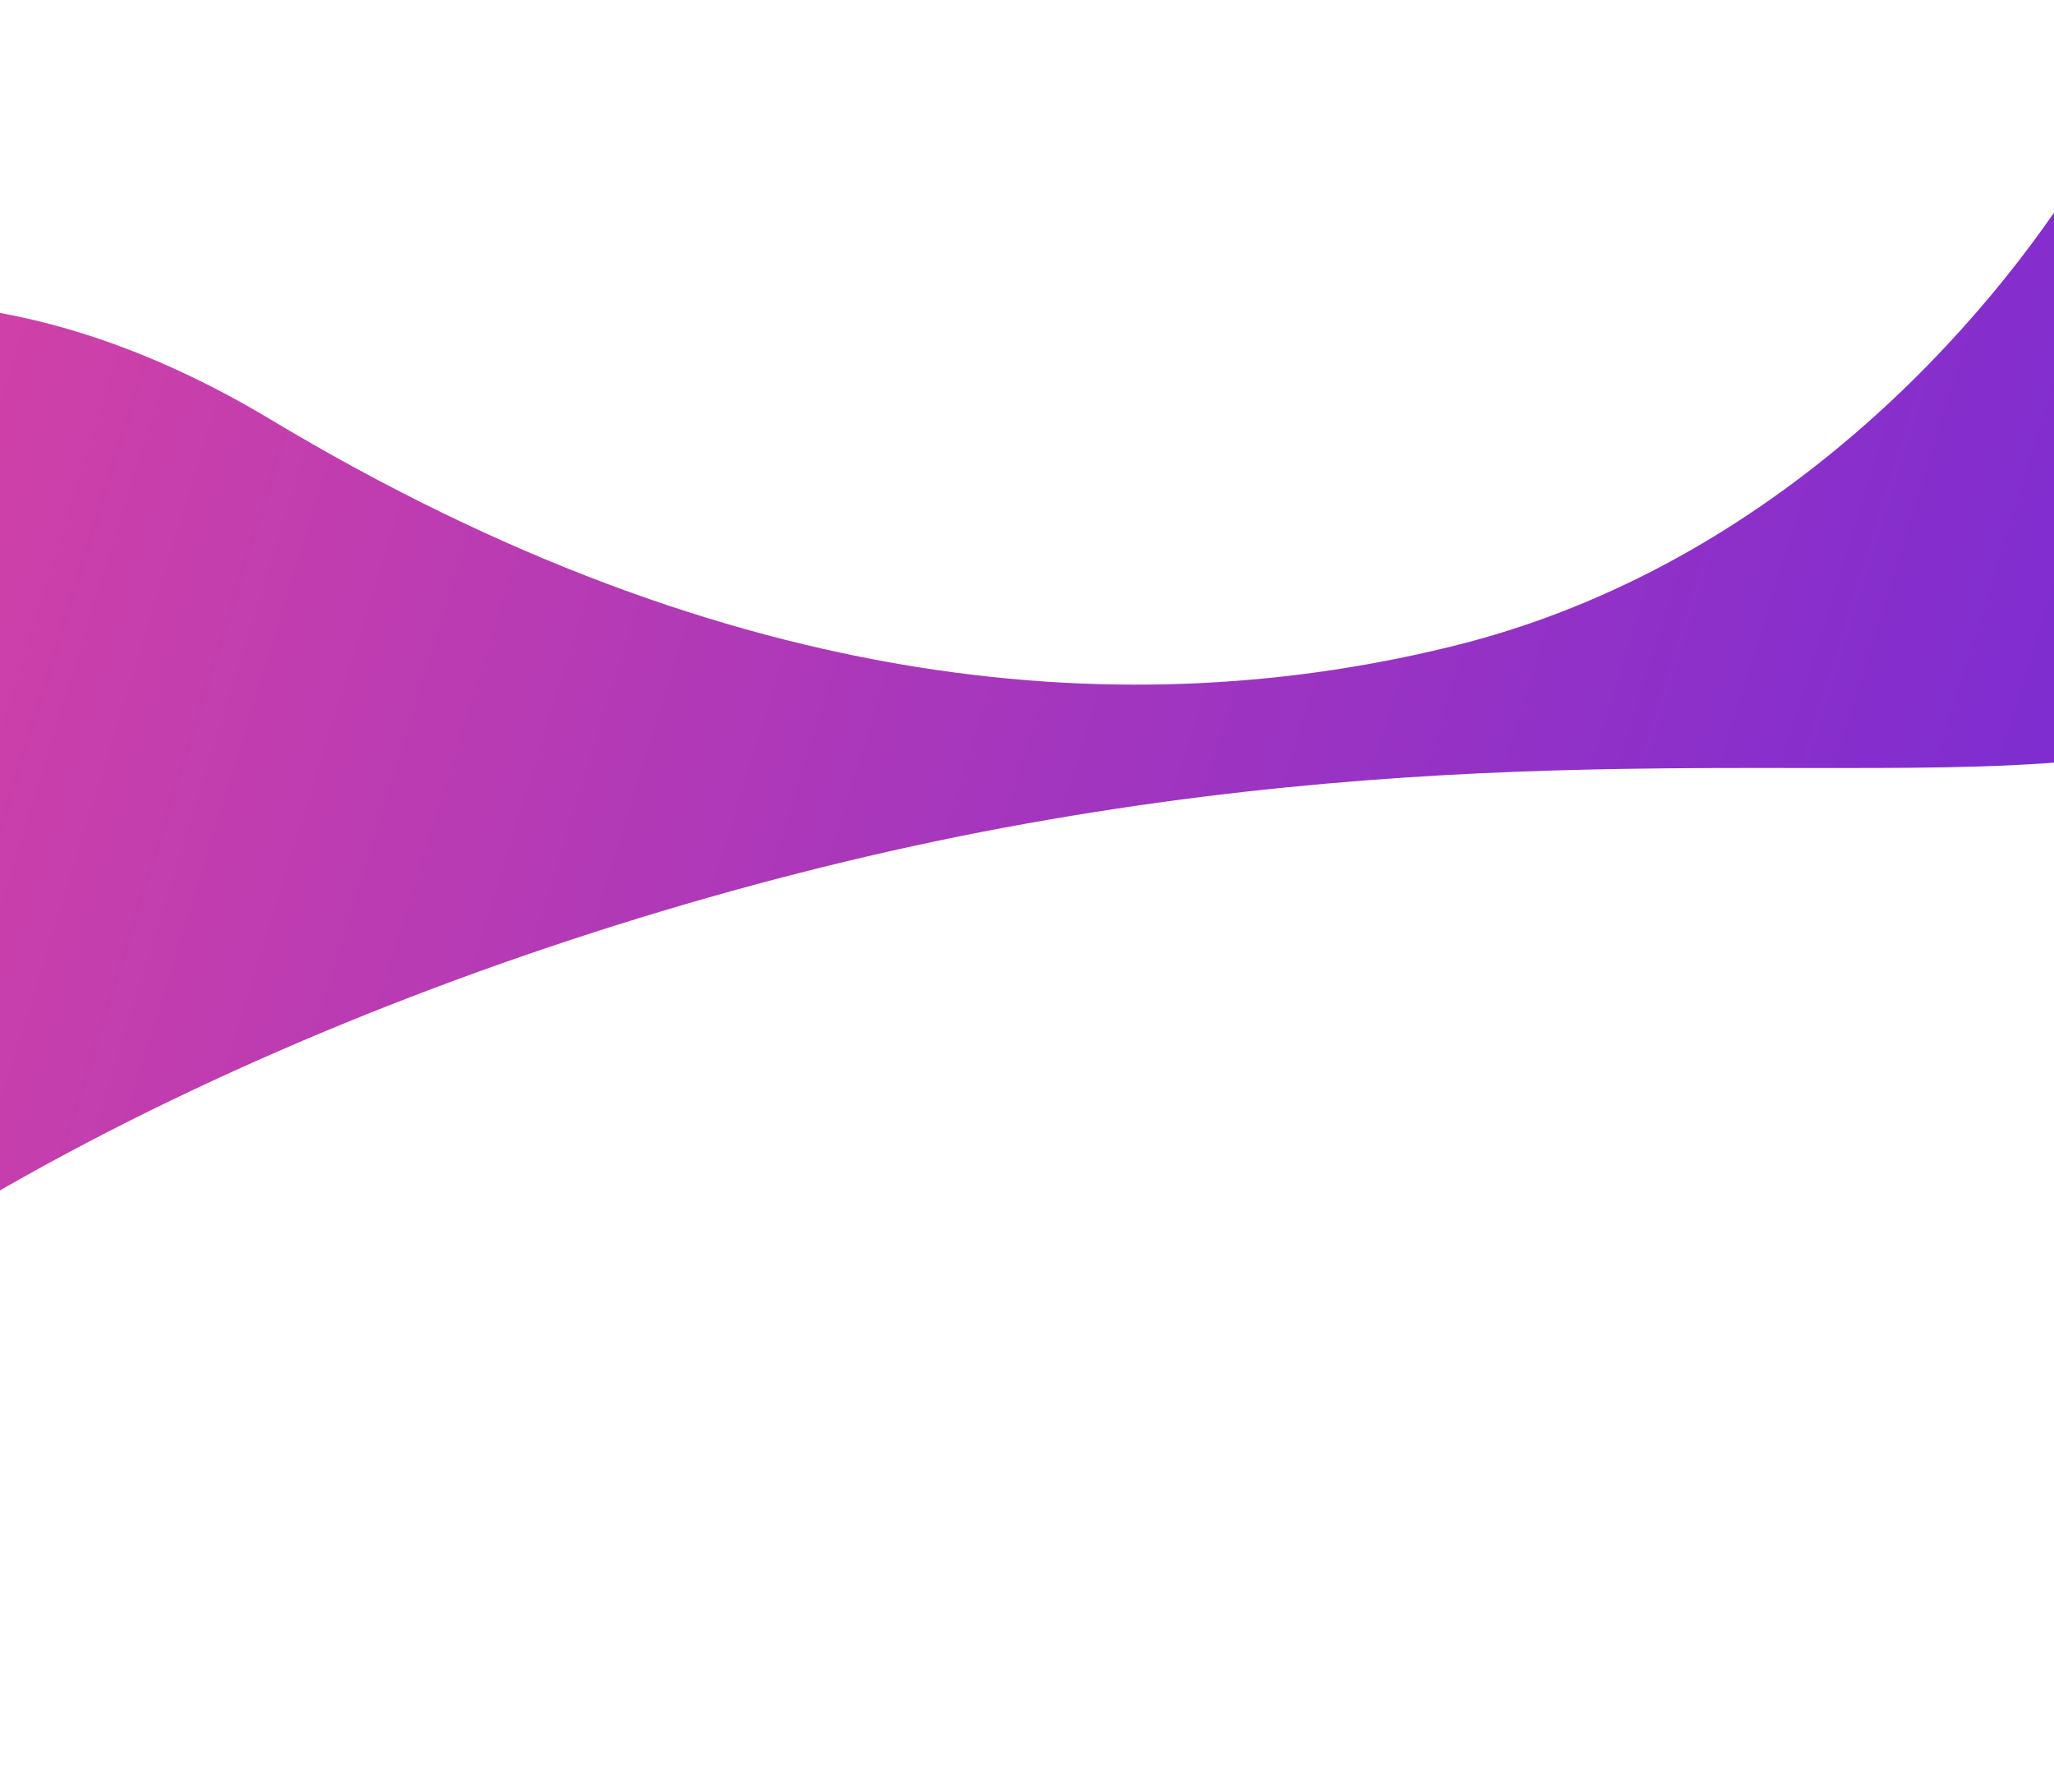 <svg width="1440" height="1256" viewBox="0 0 1440 1256" fill="none" xmlns="http://www.w3.org/2000/svg">
<path d="M-618.632 1157.31L-618.633 1157.31C-619.117 1154.46 -619.341 1146.62 -619.109 1134.48C-618.877 1122.37 -618.191 1106.01 -616.868 1086.15C-614.223 1046.43 -609.031 992.696 -599.83 930.848C-581.429 807.147 -546.998 651.007 -484.852 509.573C-429.086 382.838 -336.381 283.395 -219.72 238.393C-103.073 193.396 37.599 202.797 189.376 293.887C514.969 489.344 795.858 509.02 1022.38 451.987C1245.97 395.434 1394.63 225.043 1461.4 116.409C1497.57 57.811 1538.01 22.984 1577.12 8.47C1616.21 -6.038 1654.01 -0.268 1684.96 22.402C1746.92 67.768 1781.64 180.965 1744.09 335.237C1726.39 406.936 1694.22 452.752 1646.31 482.52C1598.37 512.306 1534.61 526.061 1453.64 533.51C1398.55 538.577 1334.92 538.494 1262.15 538.399C1223.12 538.347 1181.47 538.293 1137.1 539.027C1010.02 541.131 860.72 549.711 687.212 583.407C352.57 648.649 -24.057 805.341 -235.877 1004.84L-235.534 1005.21L-235.877 1004.84C-256.388 1024.18 -276.068 1042.93 -294.923 1060.9C-327.859 1092.29 -358.279 1121.29 -386.222 1146.78C-430.164 1186.86 -467.94 1218.25 -499.691 1236.66C-531.468 1255.09 -557.032 1260.41 -576.685 1248.72C-586.524 1242.86 -594.949 1232.71 -601.948 1217.65C-608.947 1202.6 -614.507 1182.67 -618.632 1157.31Z" fill="url(#paint0_linear_832_27)"/>
<defs>
<linearGradient id="paint0_linear_832_27" x1="1636.47" y1="972.768" x2="-567.86" y2="289.488" gradientUnits="userSpaceOnUse">
<stop stop-color="#6d28d9"/>
<stop offset="1" stop-color="#ec4899"/>
</linearGradient>
</defs>
</svg>
